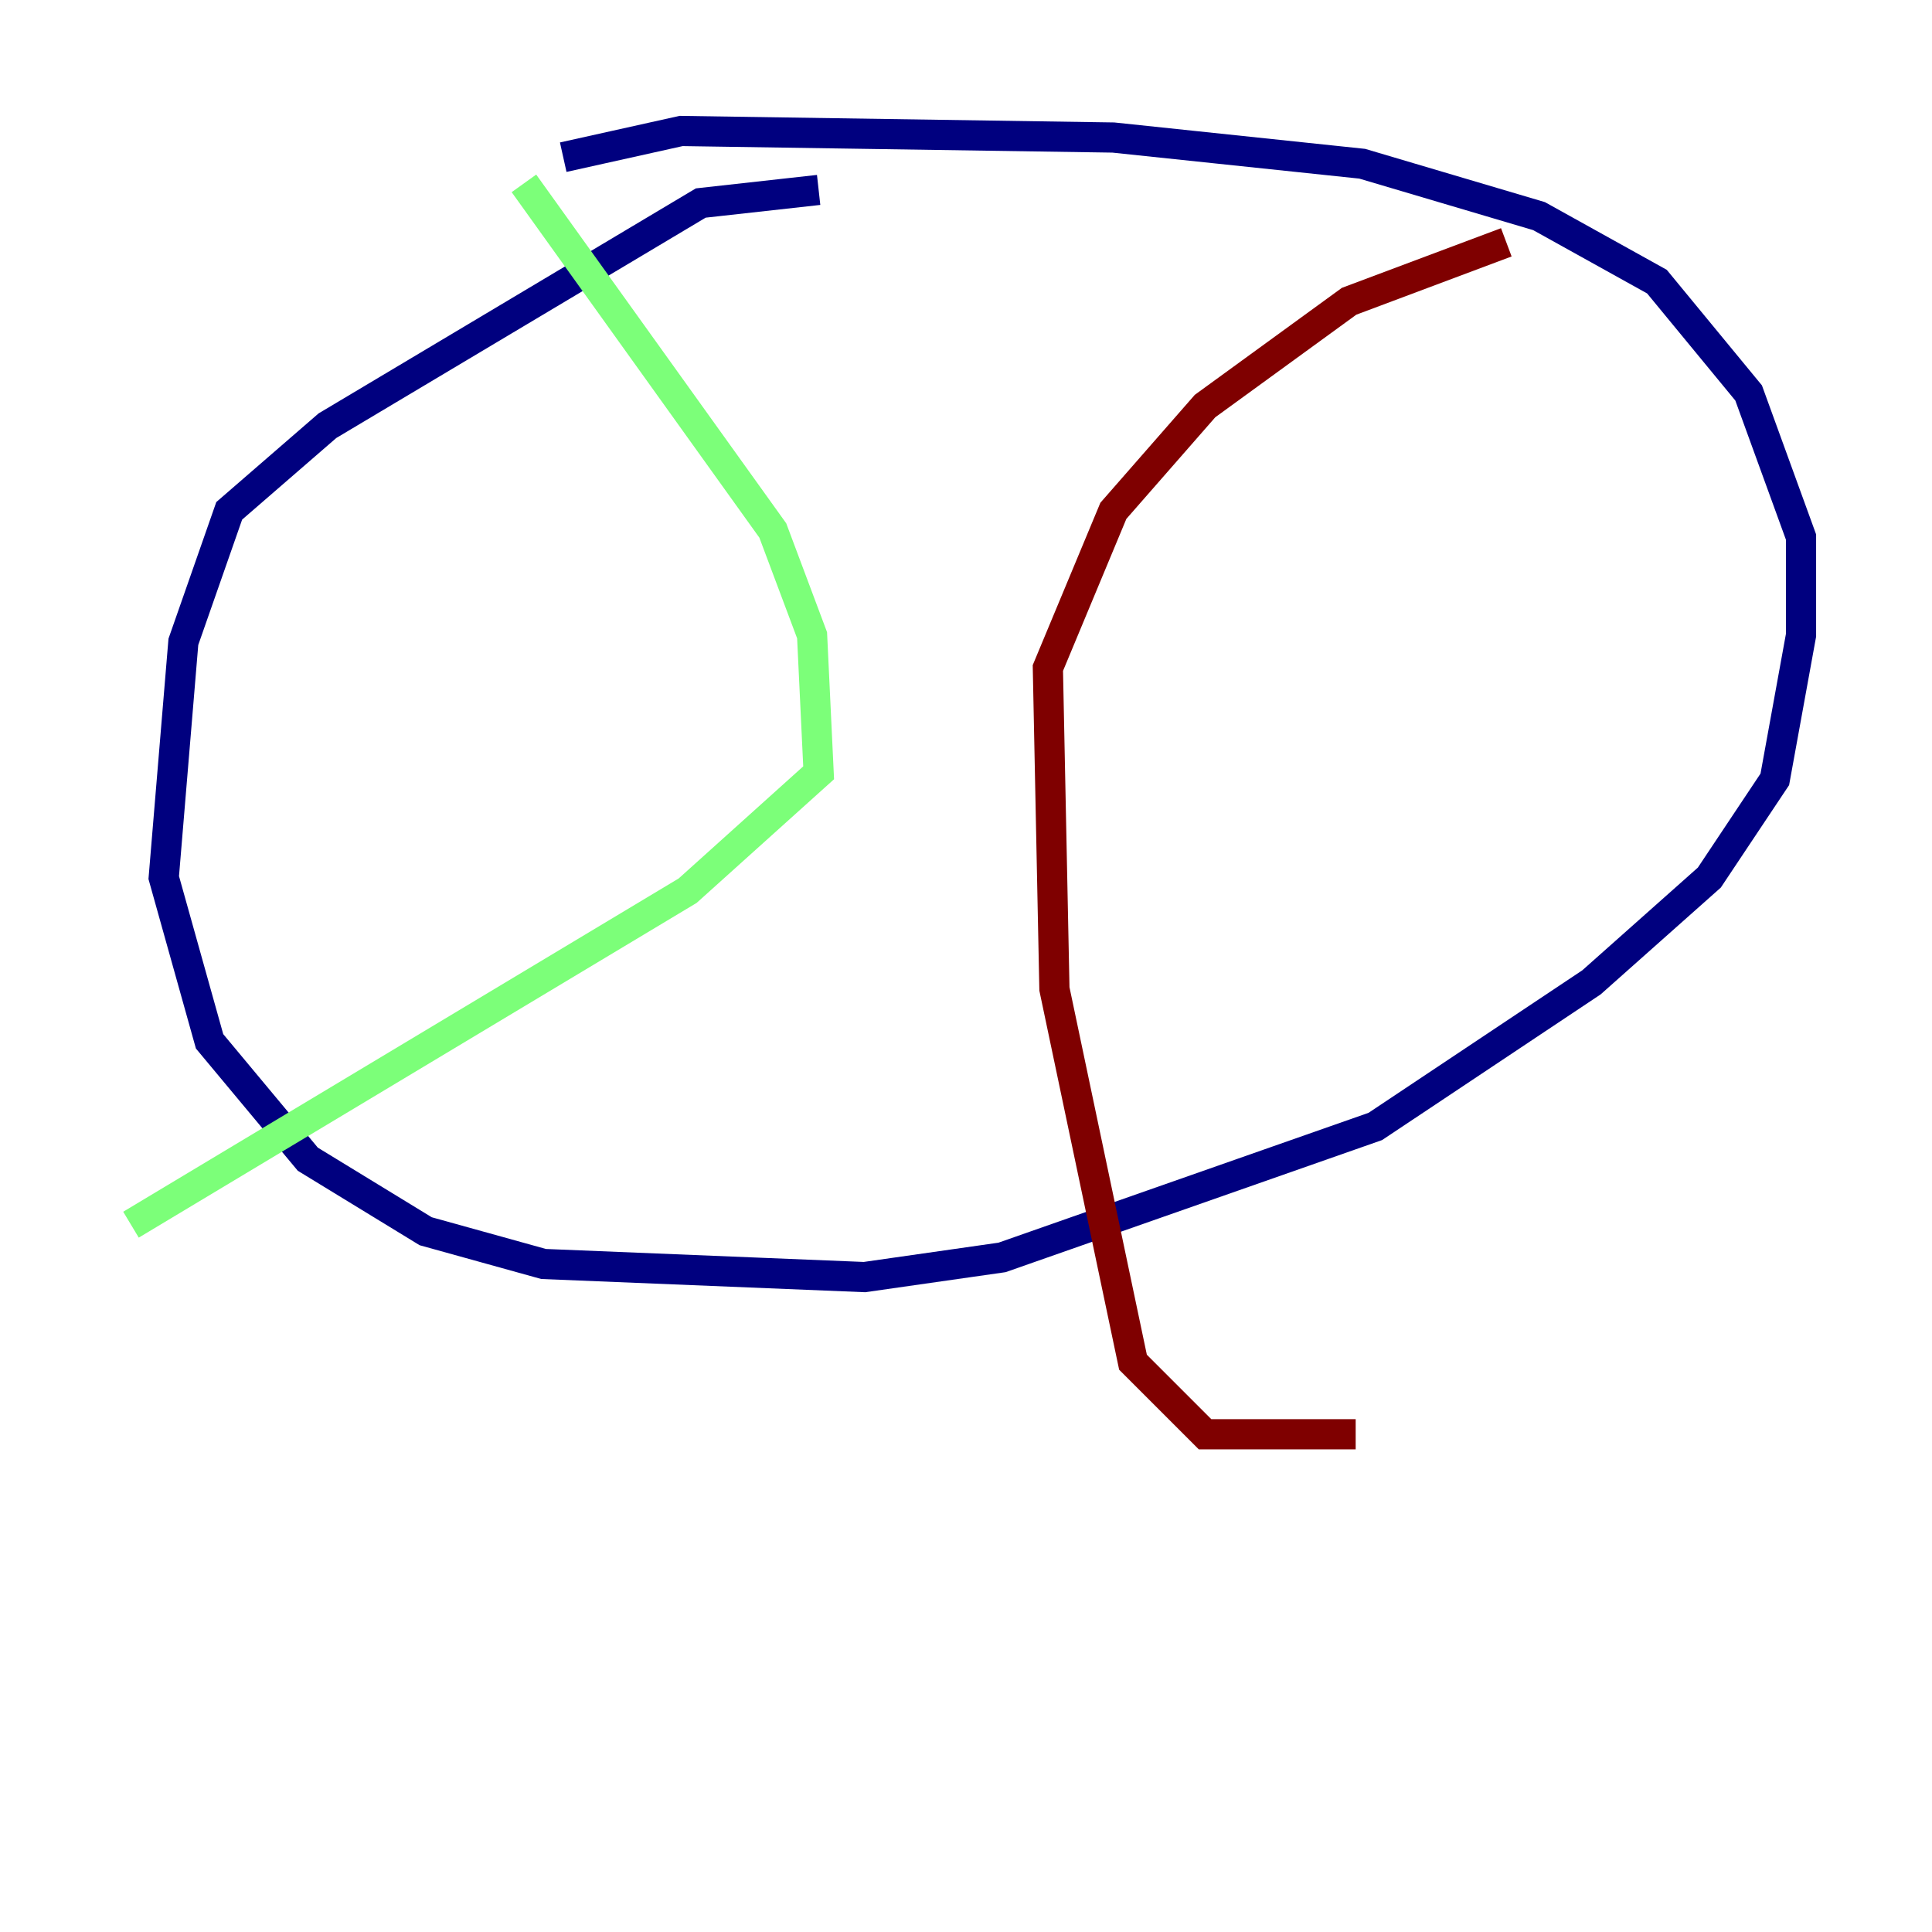 <?xml version="1.0" encoding="utf-8" ?>
<svg baseProfile="tiny" height="128" version="1.2" viewBox="0,0,128,128" width="128" xmlns="http://www.w3.org/2000/svg" xmlns:ev="http://www.w3.org/2001/xml-events" xmlns:xlink="http://www.w3.org/1999/xlink"><defs /><polyline fill="none" points="54.237,12.583 46.427,13.451 21.695,28.203 15.186,33.844 12.149,42.522 10.848,58.142 13.885,68.99 20.393,76.8 28.203,81.573 36.014,83.742 57.275,84.61 66.386,83.308 91.119,74.63 105.437,65.085 113.248,58.142 117.586,51.634 119.322,42.088 119.322,35.58 115.851,26.034 109.776,18.658 101.966,14.319 90.251,10.848 73.763,9.112 45.125,8.678 37.315,10.414" stroke="#00007f" stroke-width="2" /><polyline fill="none" points="34.712,12.149 51.2,35.146 53.803,42.088 54.237,51.2 45.559,59.01 8.678,81.139" stroke="#7cff79" stroke-width="2" /><polyline fill="none" points="99.797,16.054 89.383,19.959 79.837,26.902 73.763,33.844 69.424,44.258 69.858,65.519 75.064,90.251 79.837,95.024 89.817,95.024" stroke="#7f0000" stroke-width="2" /></svg>